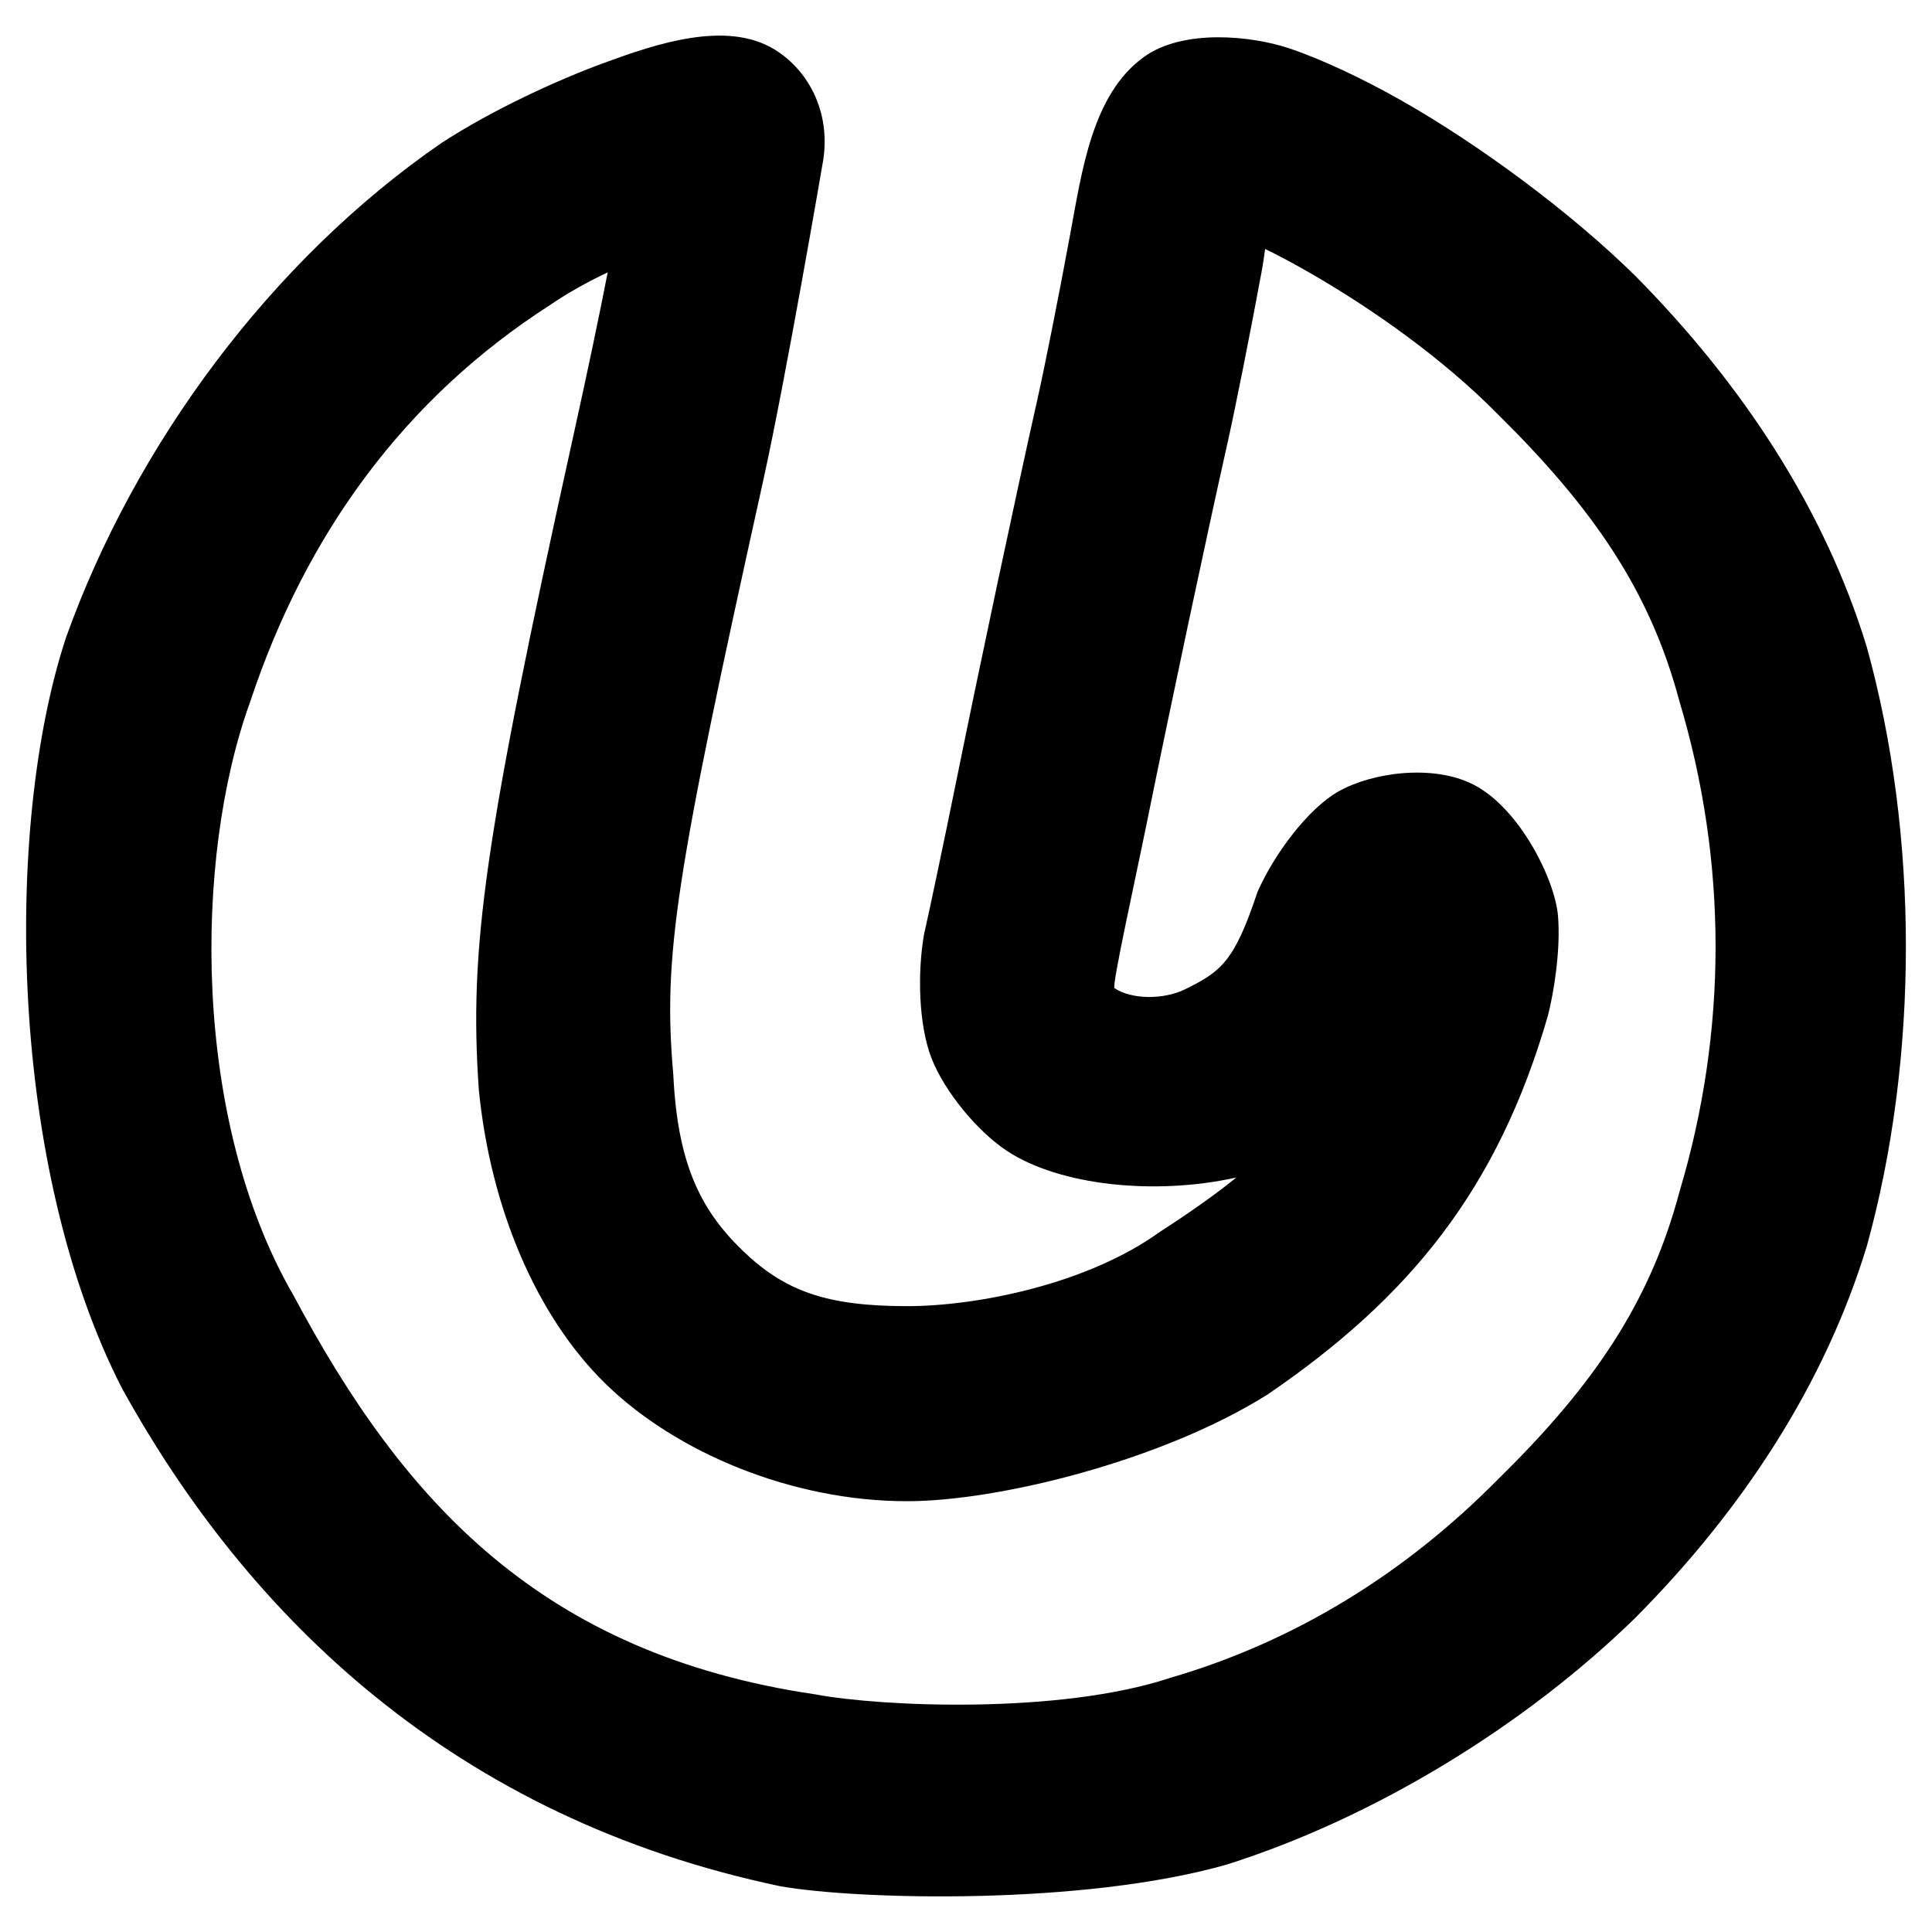 <svg viewBox="0 0 204.255 204.255" xmlns="http://www.w3.org/2000/svg"><path fill="rgb(0, 0, 0)" d="m82.538 199.426c-34.55-7.232-56.34-28.549-69.638-52.647-11.961-23.307-12.53-59.351-5.918-79.386 7.274-20.343 21.713-39.918 39.727-52.3 5.342-3.476 12.172-6.619 17.246-8.477 5.297-1.94 12.83-4.523 17.938-1.381 3.758 2.311 6.078 6.956 5.044 12.235 0 0-3.837 22.426-6.24 33.296-9.289 41.968-10.623 50.21-9.516 62.842.453 9.271 2.767 14.176 7.272 18.551 4.45 4.321 8.875 5.93 17.444 5.93 7.397 0 19.032-2.315 26.691-7.829 3.16-2.046 5.845-3.92 8.145-5.791-.027.011-.054.022-.081.033-8.47 1.873-18.609.886-24.241-2.857-3.106-2.066-6.592-6.279-7.958-9.844-1.319-3.441-1.478-8.881-.768-12.99.613-2.691 2.131-9.917 3.383-16.081 2.55-12.578 6.377-30.579 8.601-40.479.769-3.417 2.312-11.19 3.441-17.318 1.263-6.717 2.305-14.986 7.88-18.949 4.141-2.944 11.295-2.199 15.217-.903 3.453 1.142 7.914 3.25 12.047 5.599 8.085 4.598 17.791 11.728 24.701 18.554 11.282 11.427 19.951 24.591 24.408 39.182 5.51 19.886 5.505 43.441.001 63.326-4.446 14.593-13.107 27.846-24.446 39.269-11.573 11.32-27.496 21.14-43.225 26.114-15.19 4.337-38.915 3.739-47.155 2.301zm41.144-22.027c13.304-3.874 24.962-11.143 34.695-21.01 10.028-9.83 16.049-18.617 19.166-30.342 5.106-17.041 5.111-34.896.002-51.93-3.103-11.687-9.158-20.412-19.18-30.309-5.674-5.771-13.215-11.169-20.306-15.202-1.601-.909-3.02-1.663-4.307-2.284-.086.699-.207 1.478-.36 2.339-1.155 6.269-2.781 14.445-3.604 18.114-2.198 9.783-5.979 27.57-8.511 40.054-1.265 6.236-3.758 17.436-3.449 17.643 1.848 1.227 5.23 1.216 7.462.117 3.835-1.89 5.21-2.937 7.655-10.292 1.797-4.067 5.361-8.799 8.535-10.609 3.59-2.045 10.058-2.914 14.306-.733 4.899 2.514 8.624 10.07 8.931 13.901.286 3.577-.425 7.968-1.06 10.498-5.293 18.313-14.535 29.75-29.627 40.062-11.083 6.987-28.439 11.295-38.133 11.295-12.13 0-24.36-5.113-31.813-12.354-7.398-7.187-12.233-18.684-13.463-31.156-1.028-14.934.518-26.197 9.941-68.888 1.517-6.859 2.745-12.705 3.686-17.519-2.144 1.019-4.222 2.164-6.105 3.46-15.411 9.893-25.822 24.257-31.672 41.878-6.046 16.594-6.16 44.347 4.553 62.808 11.629 21.832 26.195 37.921 55.187 42.194 6.761 1.278 25.646 2.161 37.471-1.735z"/></svg>